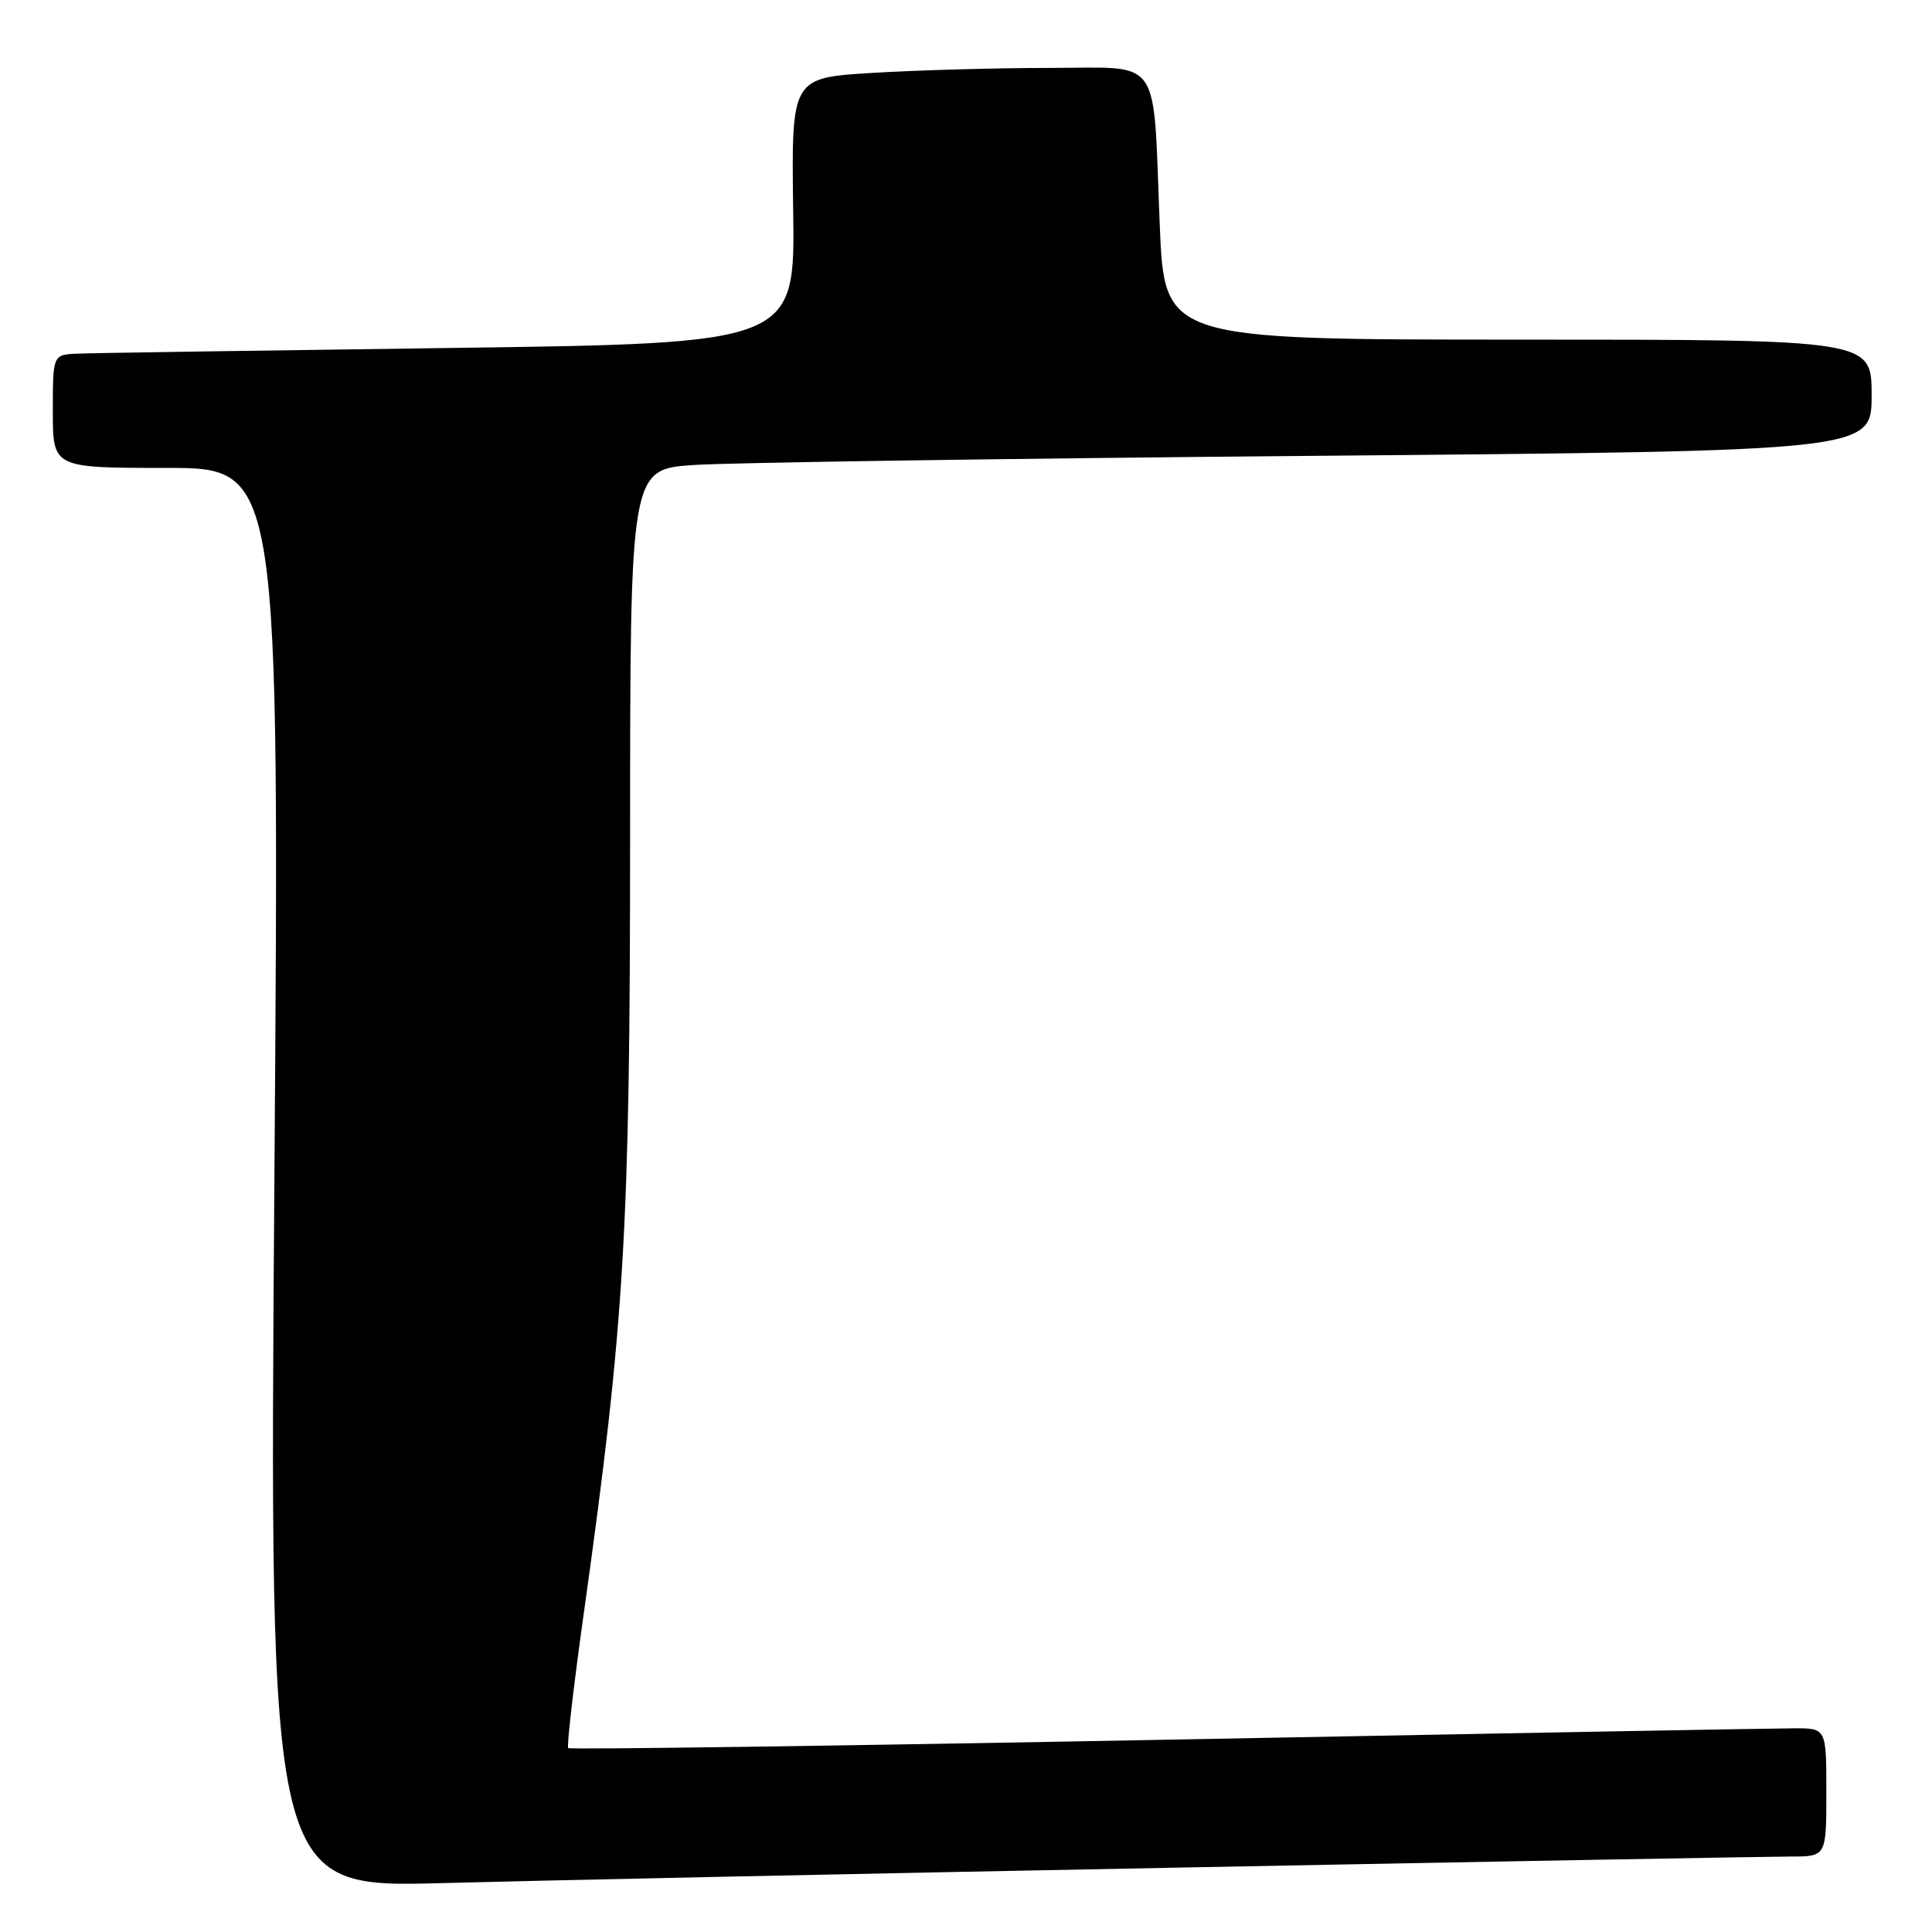 <?xml version="1.0" encoding="UTF-8" standalone="no"?>
<!DOCTYPE svg PUBLIC "-//W3C//DTD SVG 1.1//EN" "http://www.w3.org/Graphics/SVG/1.1/DTD/svg11.dtd" >
<svg xmlns="http://www.w3.org/2000/svg" xmlns:xlink="http://www.w3.org/1999/xlink" version="1.1" viewBox="0 0 256 256">
 <g >
 <path fill="currentColor"
d=" M 157.00 247.45 C 198.53 246.65 234.64 246.00 237.25 246.00 C 242.00 246.00 242.00 246.00 242.00 237.50 C 242.00 229.00 242.00 229.00 237.75 229.01 C 235.41 229.01 197.99 229.69 154.59 230.52 C 111.19 231.34 75.51 231.84 75.29 231.63 C 75.08 231.41 76.03 223.19 77.41 213.37 C 82.77 175.08 83.49 163.04 83.49 110.84 C 83.50 62.17 83.50 62.17 92.00 61.61 C 96.67 61.30 133.69 60.75 174.25 60.40 C 248.00 59.76 248.00 59.76 248.00 52.38 C 248.00 45.00 248.00 45.00 201.14 45.00 C 154.29 45.00 154.29 45.00 153.67 29.75 C 152.74 6.99 154.16 9.00 139.04 9.00 C 132.04 9.00 121.48 9.30 115.58 9.66 C 104.86 10.31 104.86 10.31 105.10 27.91 C 105.35 45.50 105.35 45.50 59.42 46.11 C 34.17 46.45 12.04 46.78 10.25 46.86 C 7.00 47.00 7.00 47.00 7.00 54.50 C 7.00 62.00 7.00 62.00 22.02 62.00 C 37.04 62.00 37.04 62.00 36.36 156.07 C 35.67 250.14 35.67 250.14 58.59 249.52 C 71.19 249.18 115.47 248.24 157.00 247.45 Z "/>
</g>
</svg>